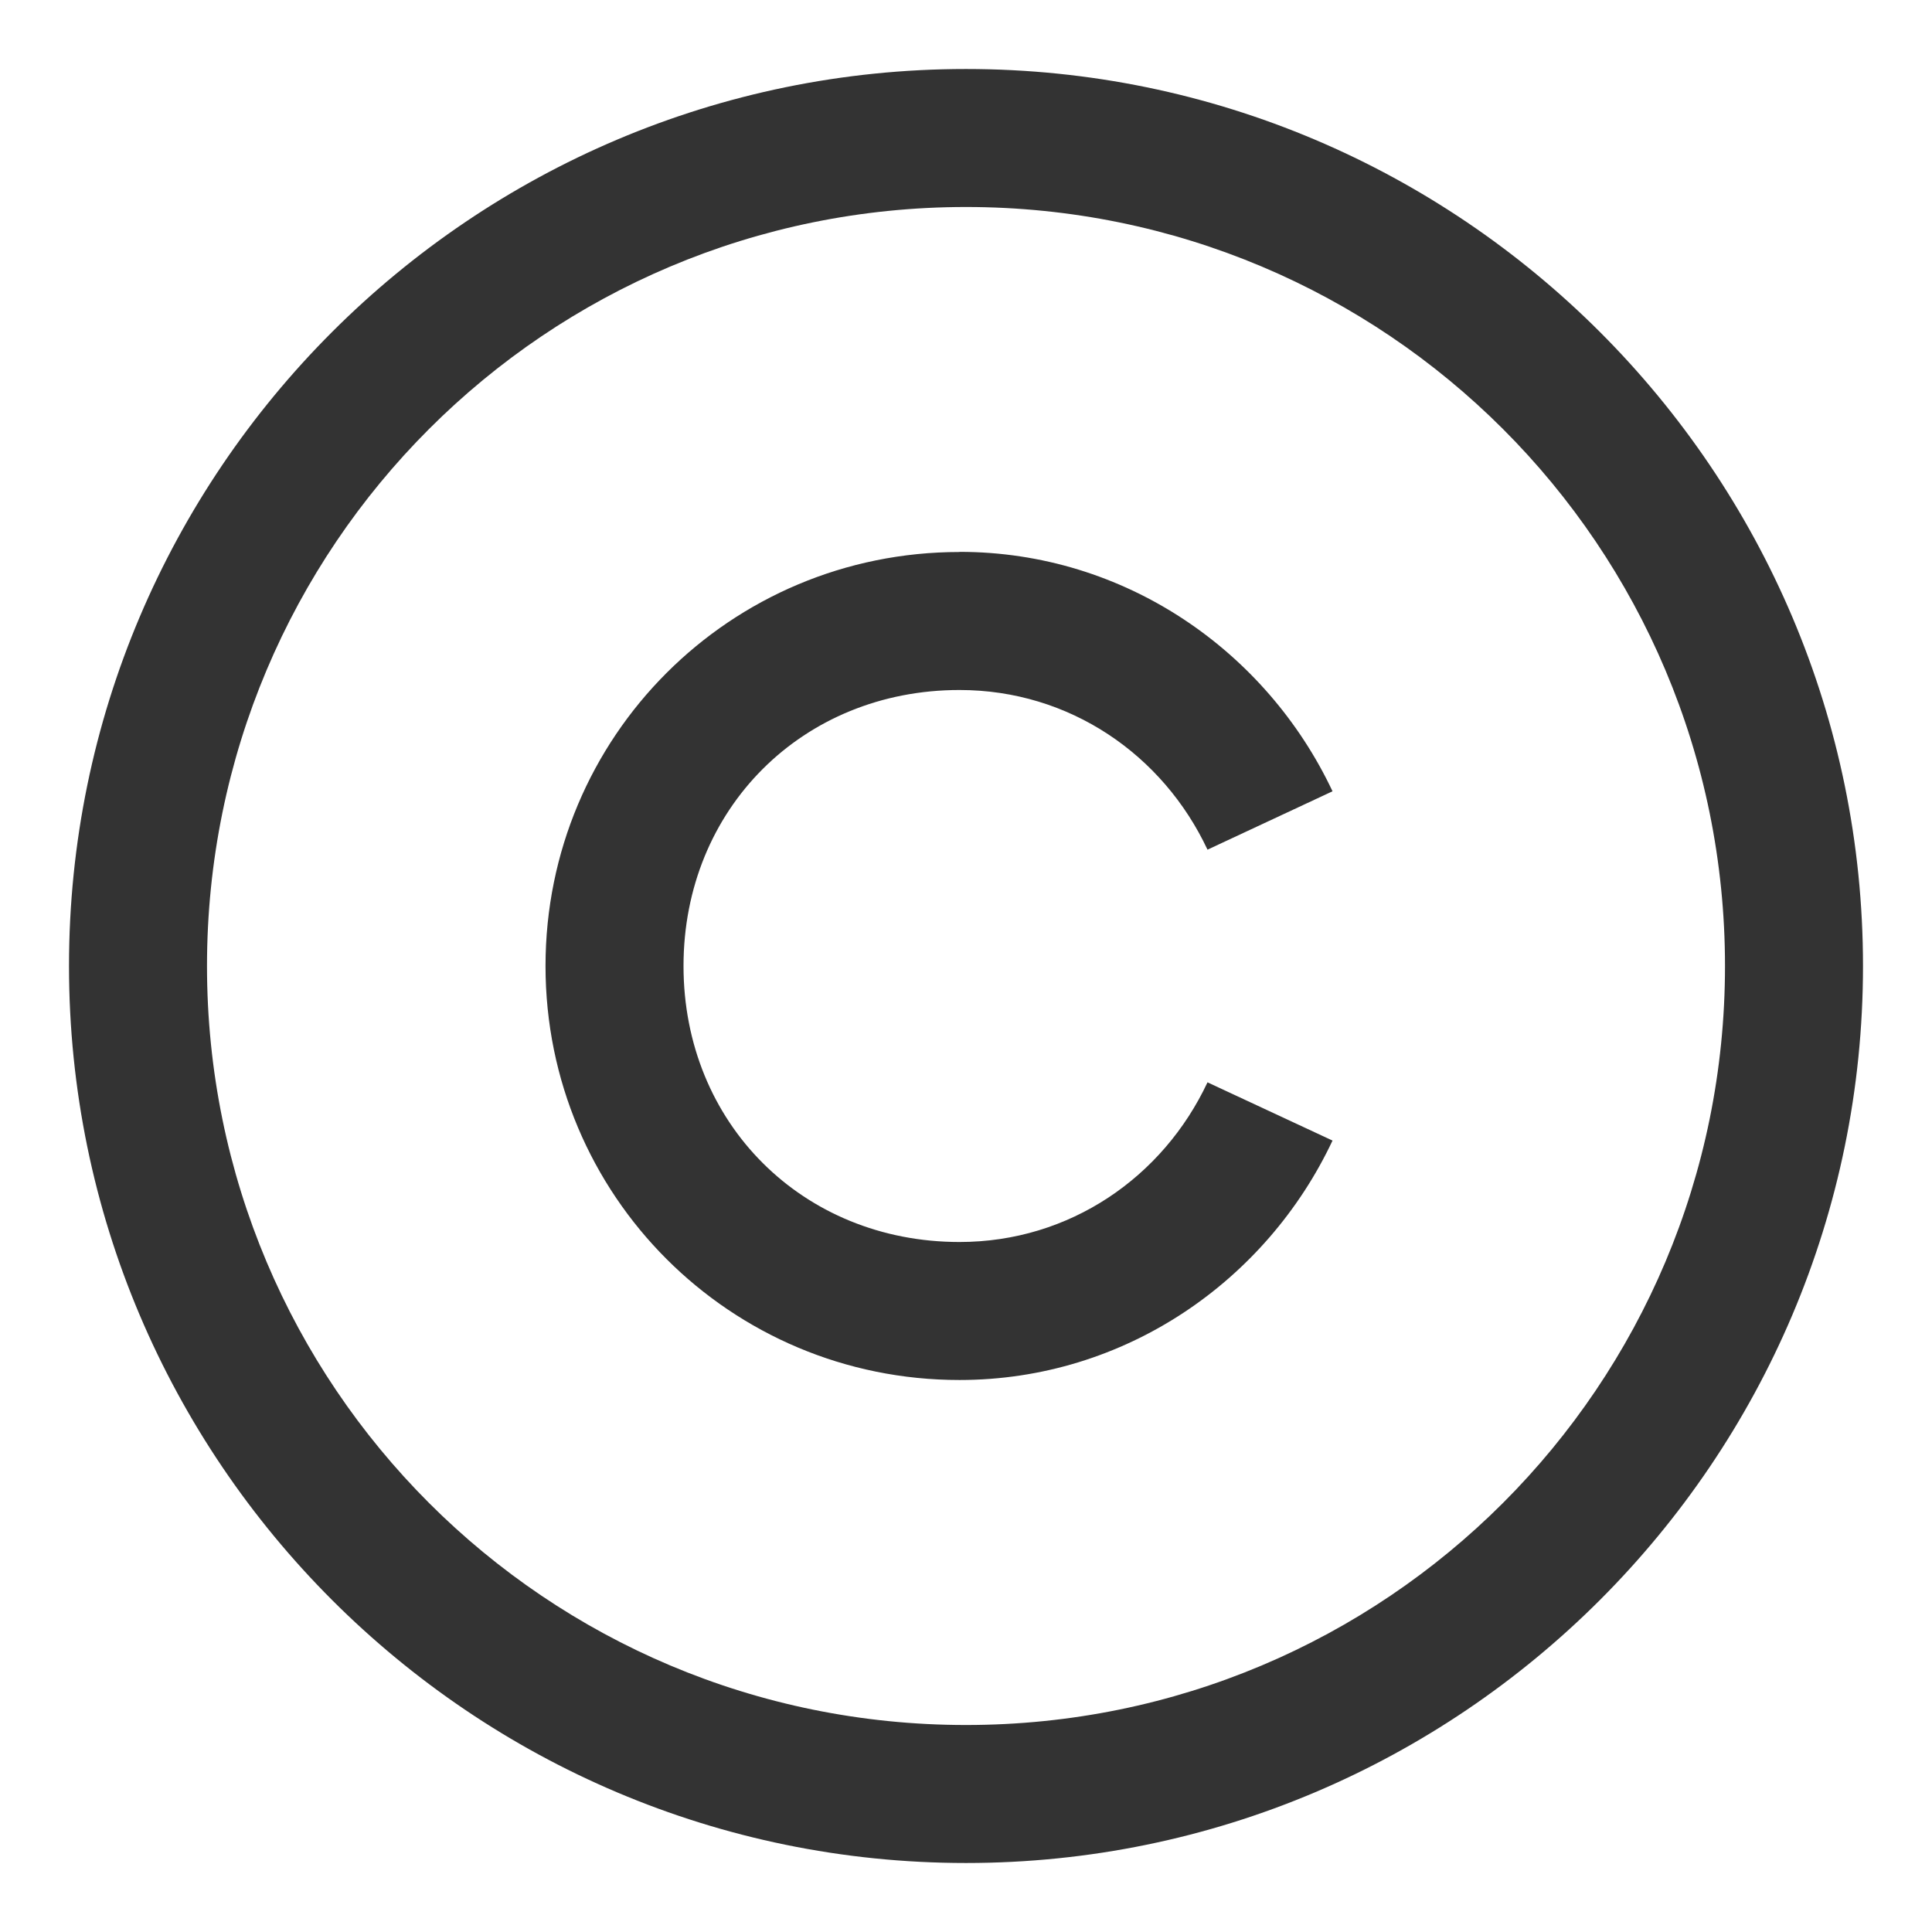 <svg width="14" height="14" viewBox="0 0 14 14" fill="none" xmlns="http://www.w3.org/2000/svg">
<path d="M7 0.5C3.416 0.5 0.5 3.416 0.5 7C0.5 10.584 3.416 13.5 7 13.5C10.584 13.5 13.5 10.584 13.5 7C13.5 3.416 10.584 0.5 7 0.5ZM7 1.5C10.043 1.5 12.5 3.957 12.5 7C12.5 10.043 10.043 12.5 7 12.5C3.957 12.5 1.5 10.043 1.5 7C1.5 3.957 3.957 1.5 7 1.5ZM6.953 4C5.291 4 3.953 5.338 3.953 7C3.953 8.662 5.291 10 6.953 10C8.153 10 9.178 9.28 9.656 8.265L8.75 7.843C8.428 8.529 7.753 9 6.953 9C5.815 9 4.953 8.138 4.953 7C4.953 5.862 5.815 5 6.953 5C7.753 5 8.428 5.471 8.75 6.157L9.656 5.734C9.178 4.72 8.153 3.999 6.953 3.999V4Z" fill="#333333"/>
</svg>
